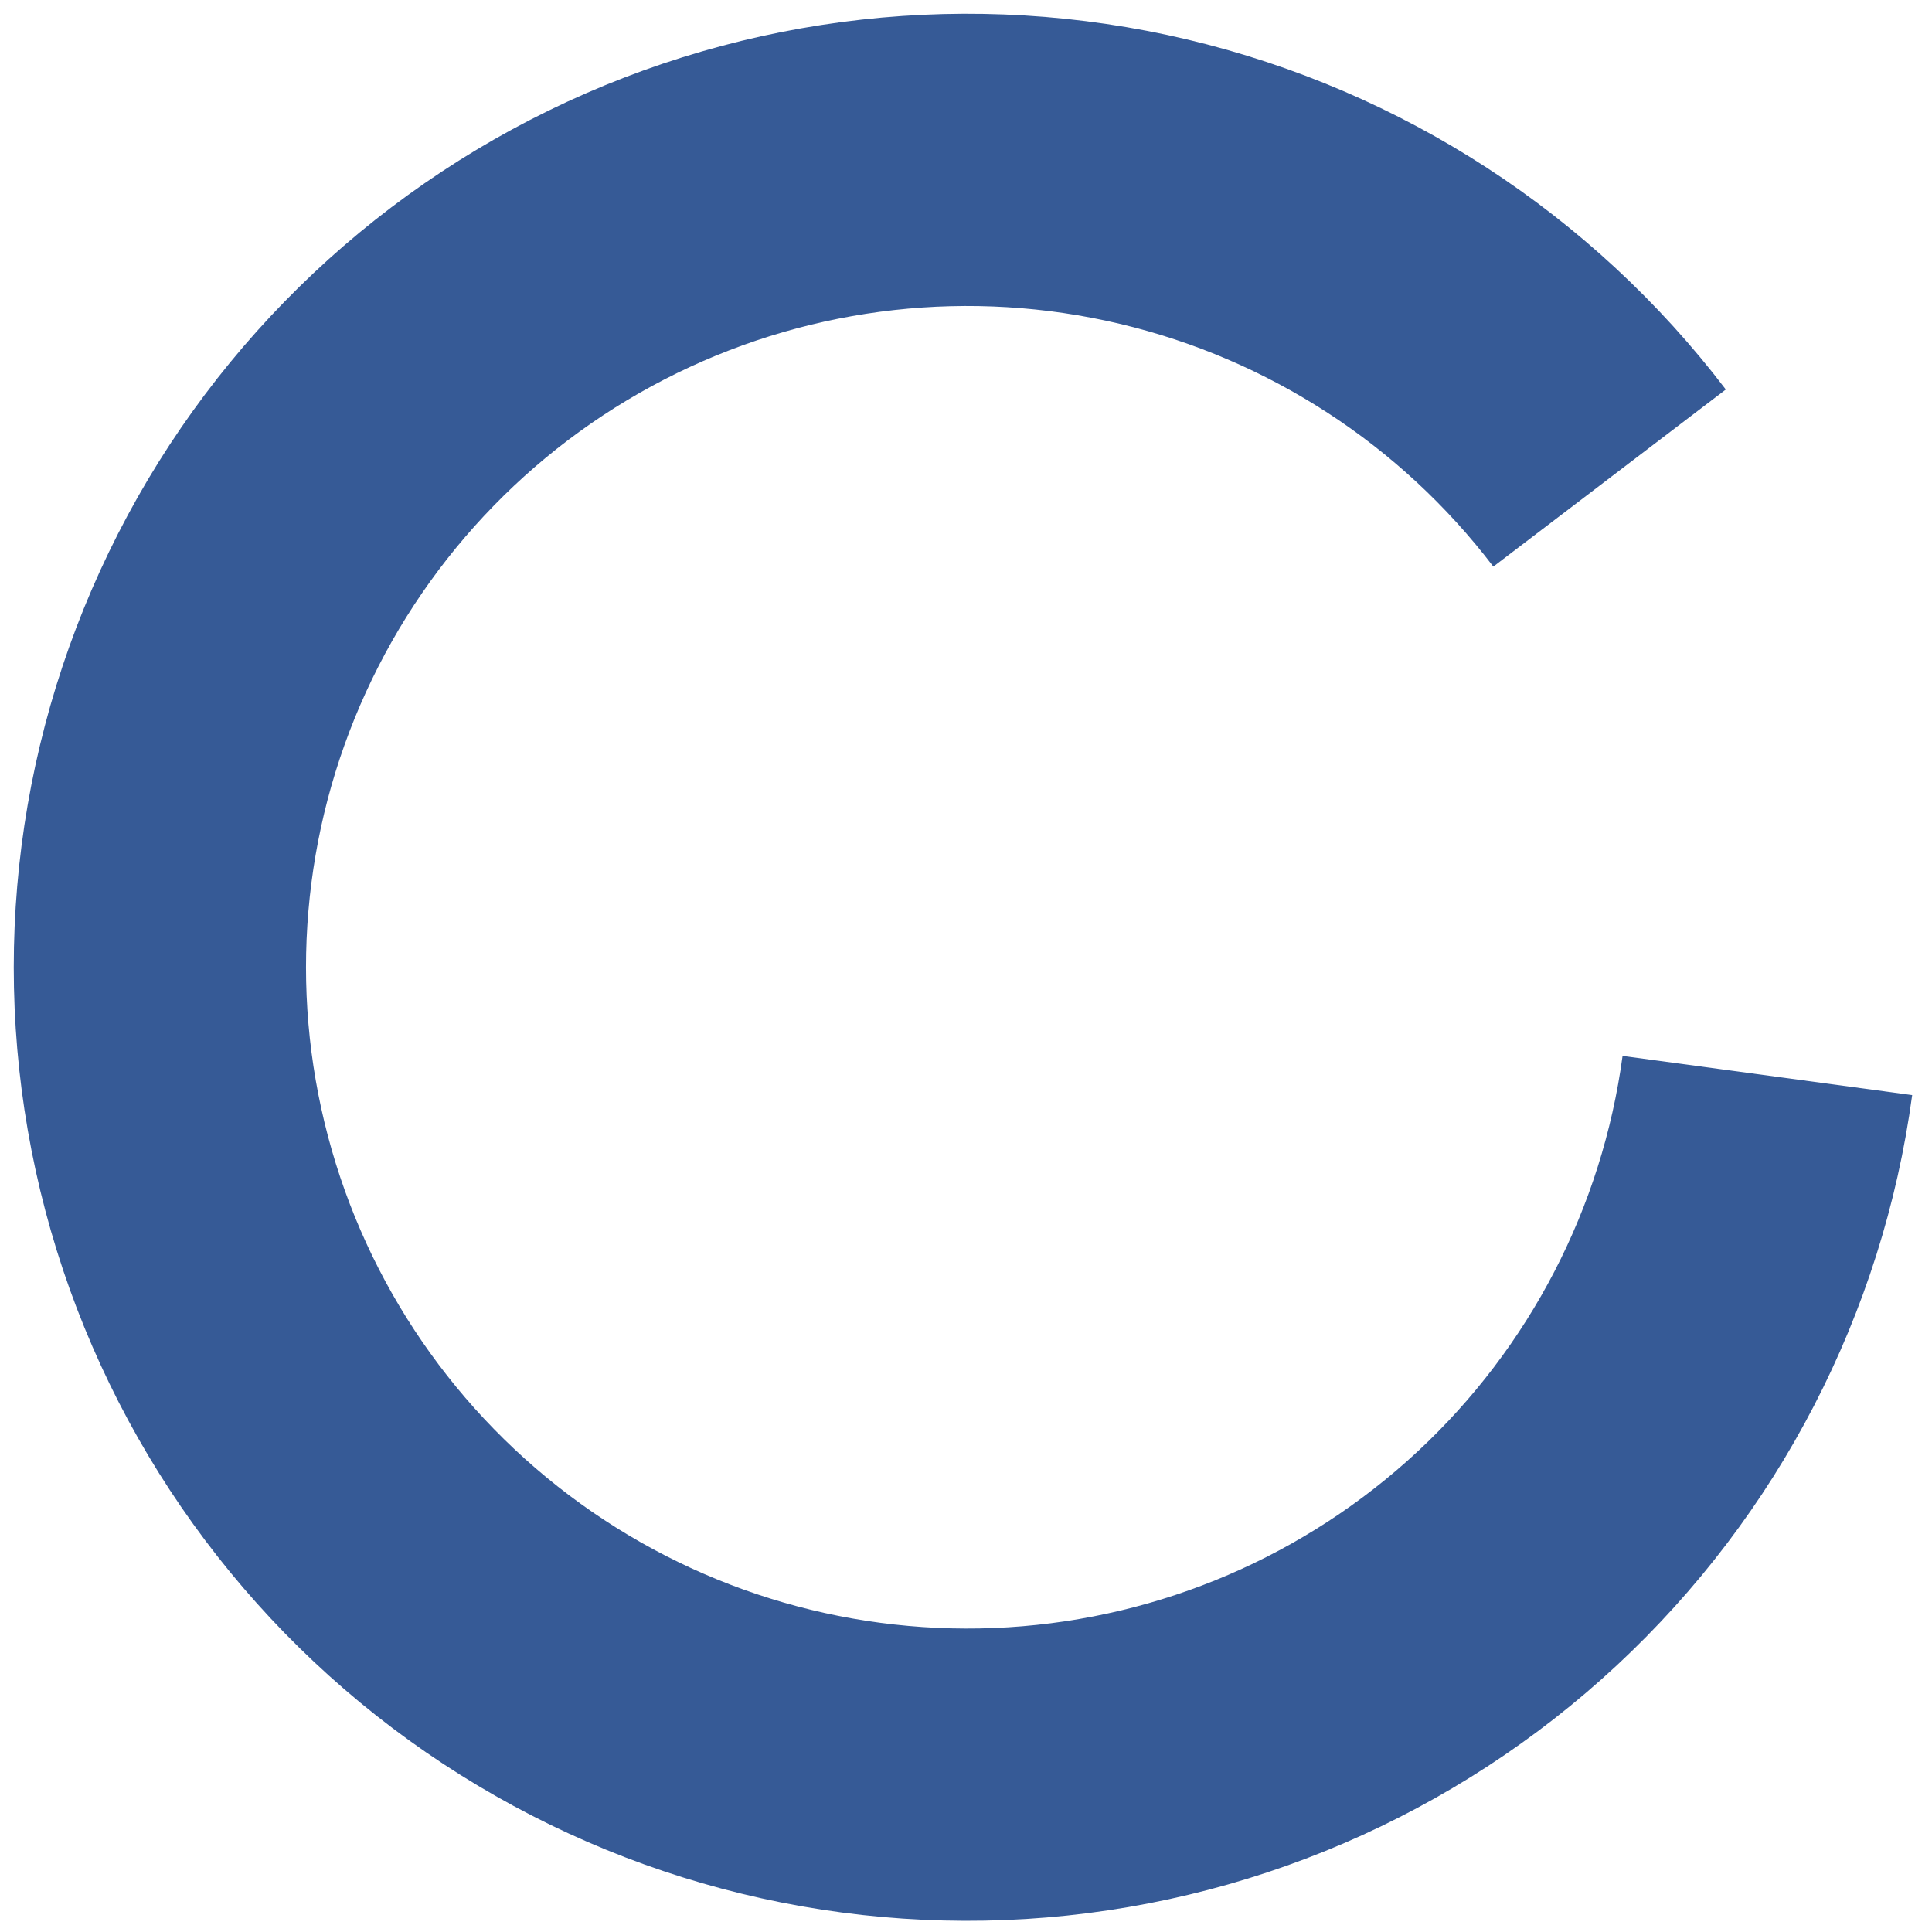 <svg width="89" height="89" viewBox="0 0 89 89" fill="none" xmlns="http://www.w3.org/2000/svg">
<path d="M79.502 17.943C73.344 9.859 64.574 4.16 54.685 1.817C44.797 -0.526 34.402 0.632 25.271 5.095C16.141 9.557 8.841 17.047 4.614 26.288C0.387 35.53 -0.505 45.951 2.09 55.776C4.685 65.602 10.607 74.223 18.846 80.172C27.086 86.121 37.133 89.028 47.276 88.4C57.419 87.771 67.03 83.645 74.471 76.725C81.913 69.804 86.725 60.518 88.087 50.447L74.746 48.642C73.802 55.626 70.464 62.067 65.303 66.866C60.142 71.665 53.477 74.527 46.443 74.963C39.409 75.399 32.441 73.382 26.727 69.257C21.013 65.131 16.906 59.152 15.107 52.338C13.307 45.524 13.925 38.297 16.857 31.888C19.788 25.479 24.851 20.285 31.183 17.19C37.515 14.095 44.724 13.292 51.582 14.917C58.439 16.542 64.522 20.494 68.792 26.101L79.502 17.943Z" fill="#365A96"/>
</svg>
